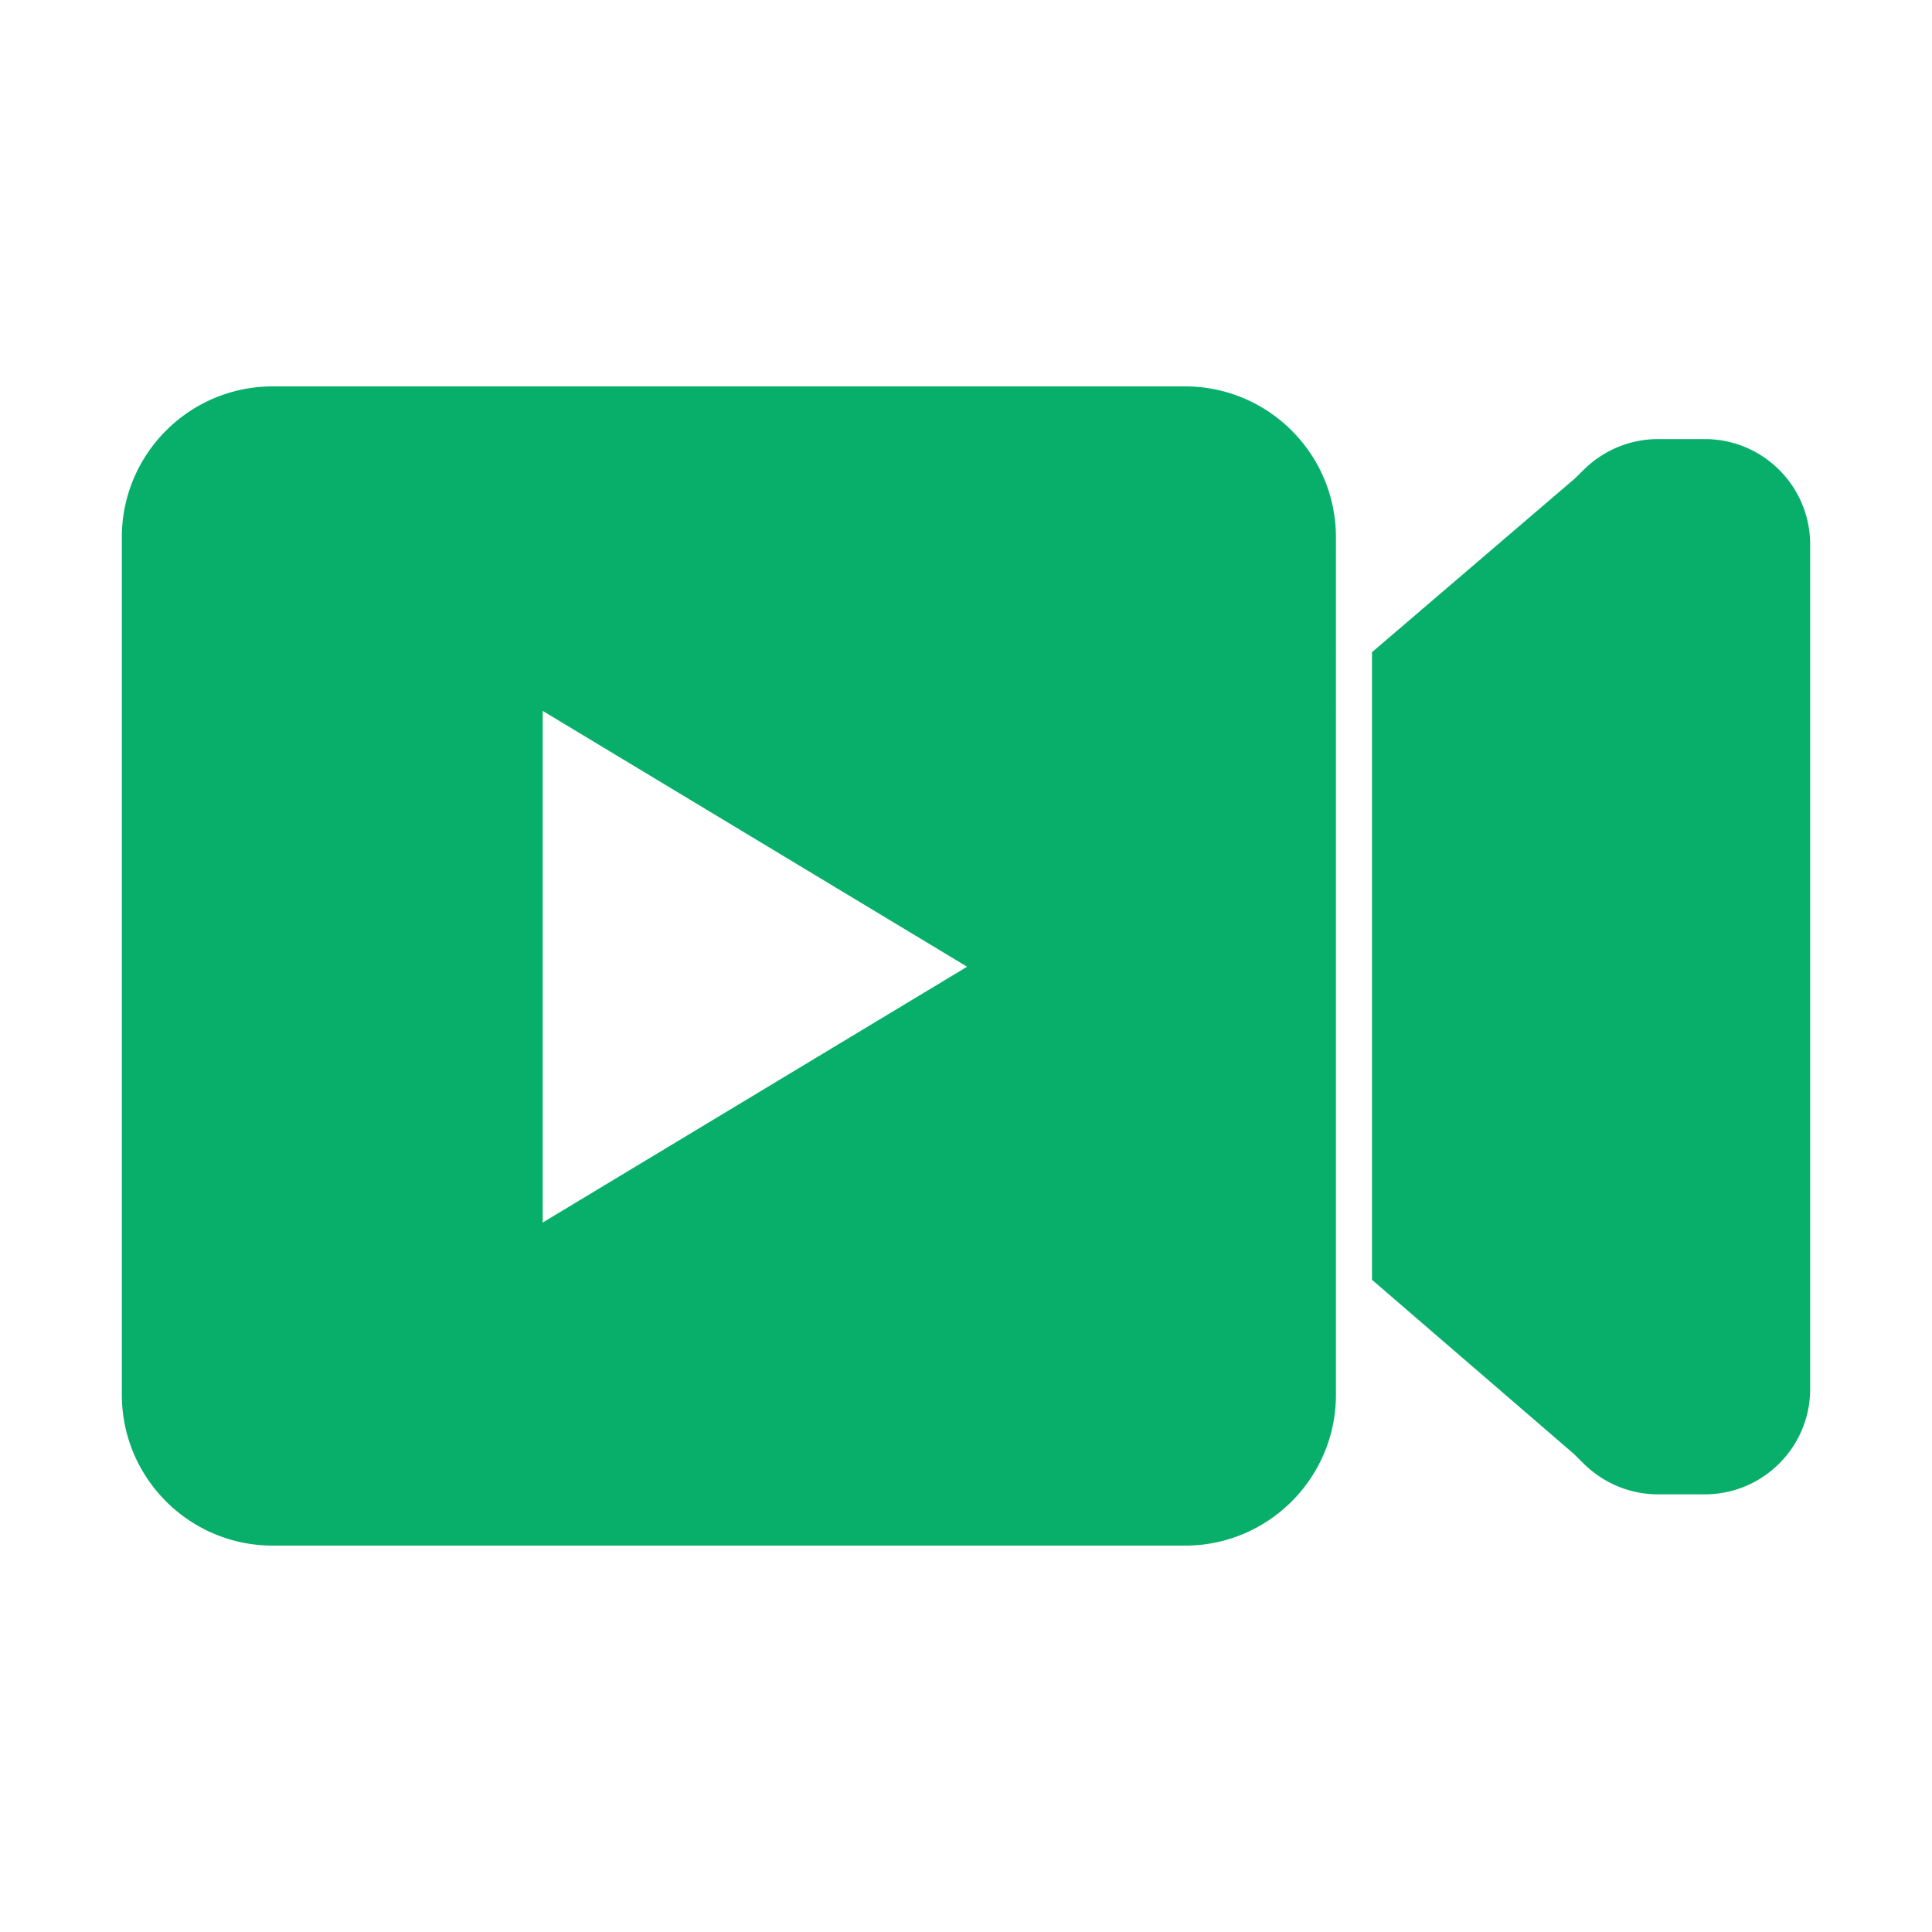 <?xml version="1.0" standalone="no"?><!DOCTYPE svg PUBLIC "-//W3C//DTD SVG 1.1//EN" "http://www.w3.org/Graphics/SVG/1.1/DTD/svg11.dtd"><svg t="1584589305866" class="icon" viewBox="0 0 1024 1024" version="1.1" xmlns="http://www.w3.org/2000/svg" p-id="9989" width="64" height="64" xmlns:xlink="http://www.w3.org/1999/xlink"><defs><style type="text/css"></style></defs><path d="M902.994 736.179h-27.93l-111.71-111.712v-0.754l-27.93-27.93V428.217l139.64-139.641h27.93z" fill="#08af6b" p-id="9990"></path><path d="M628.073 204.791H144.575c-44.183 0-80 35.817-80 80v454.418c0 44.183 35.817 80 80 80h483.498c44.184 0 80-35.817 80-80V284.791c0-44.183-35.816-80-80-80z m-340.435 443.18V376.787l224.938 135.594-224.938 135.59zM903.569 232.721h-24.771c-10.57 0-20.826 3.017-29.655 8.552v-0.018l-0.078 0.066a56.1 56.1 0 0 0-9.478 7.482l-4.859 4.793-107.55 92.083v332.64l106.838 92.134 5.571 5.496a56.075 56.075 0 0 0 9.48 7.484l0.075 0.065v-0.018c8.829 5.536 19.085 8.555 29.655 8.555h24.771c30.832 0 55.855-24.998 55.855-55.858V288.576c0.002-30.861-25.022-55.855-55.854-55.855z" fill="#08af6b" p-id="9991"></path></svg>